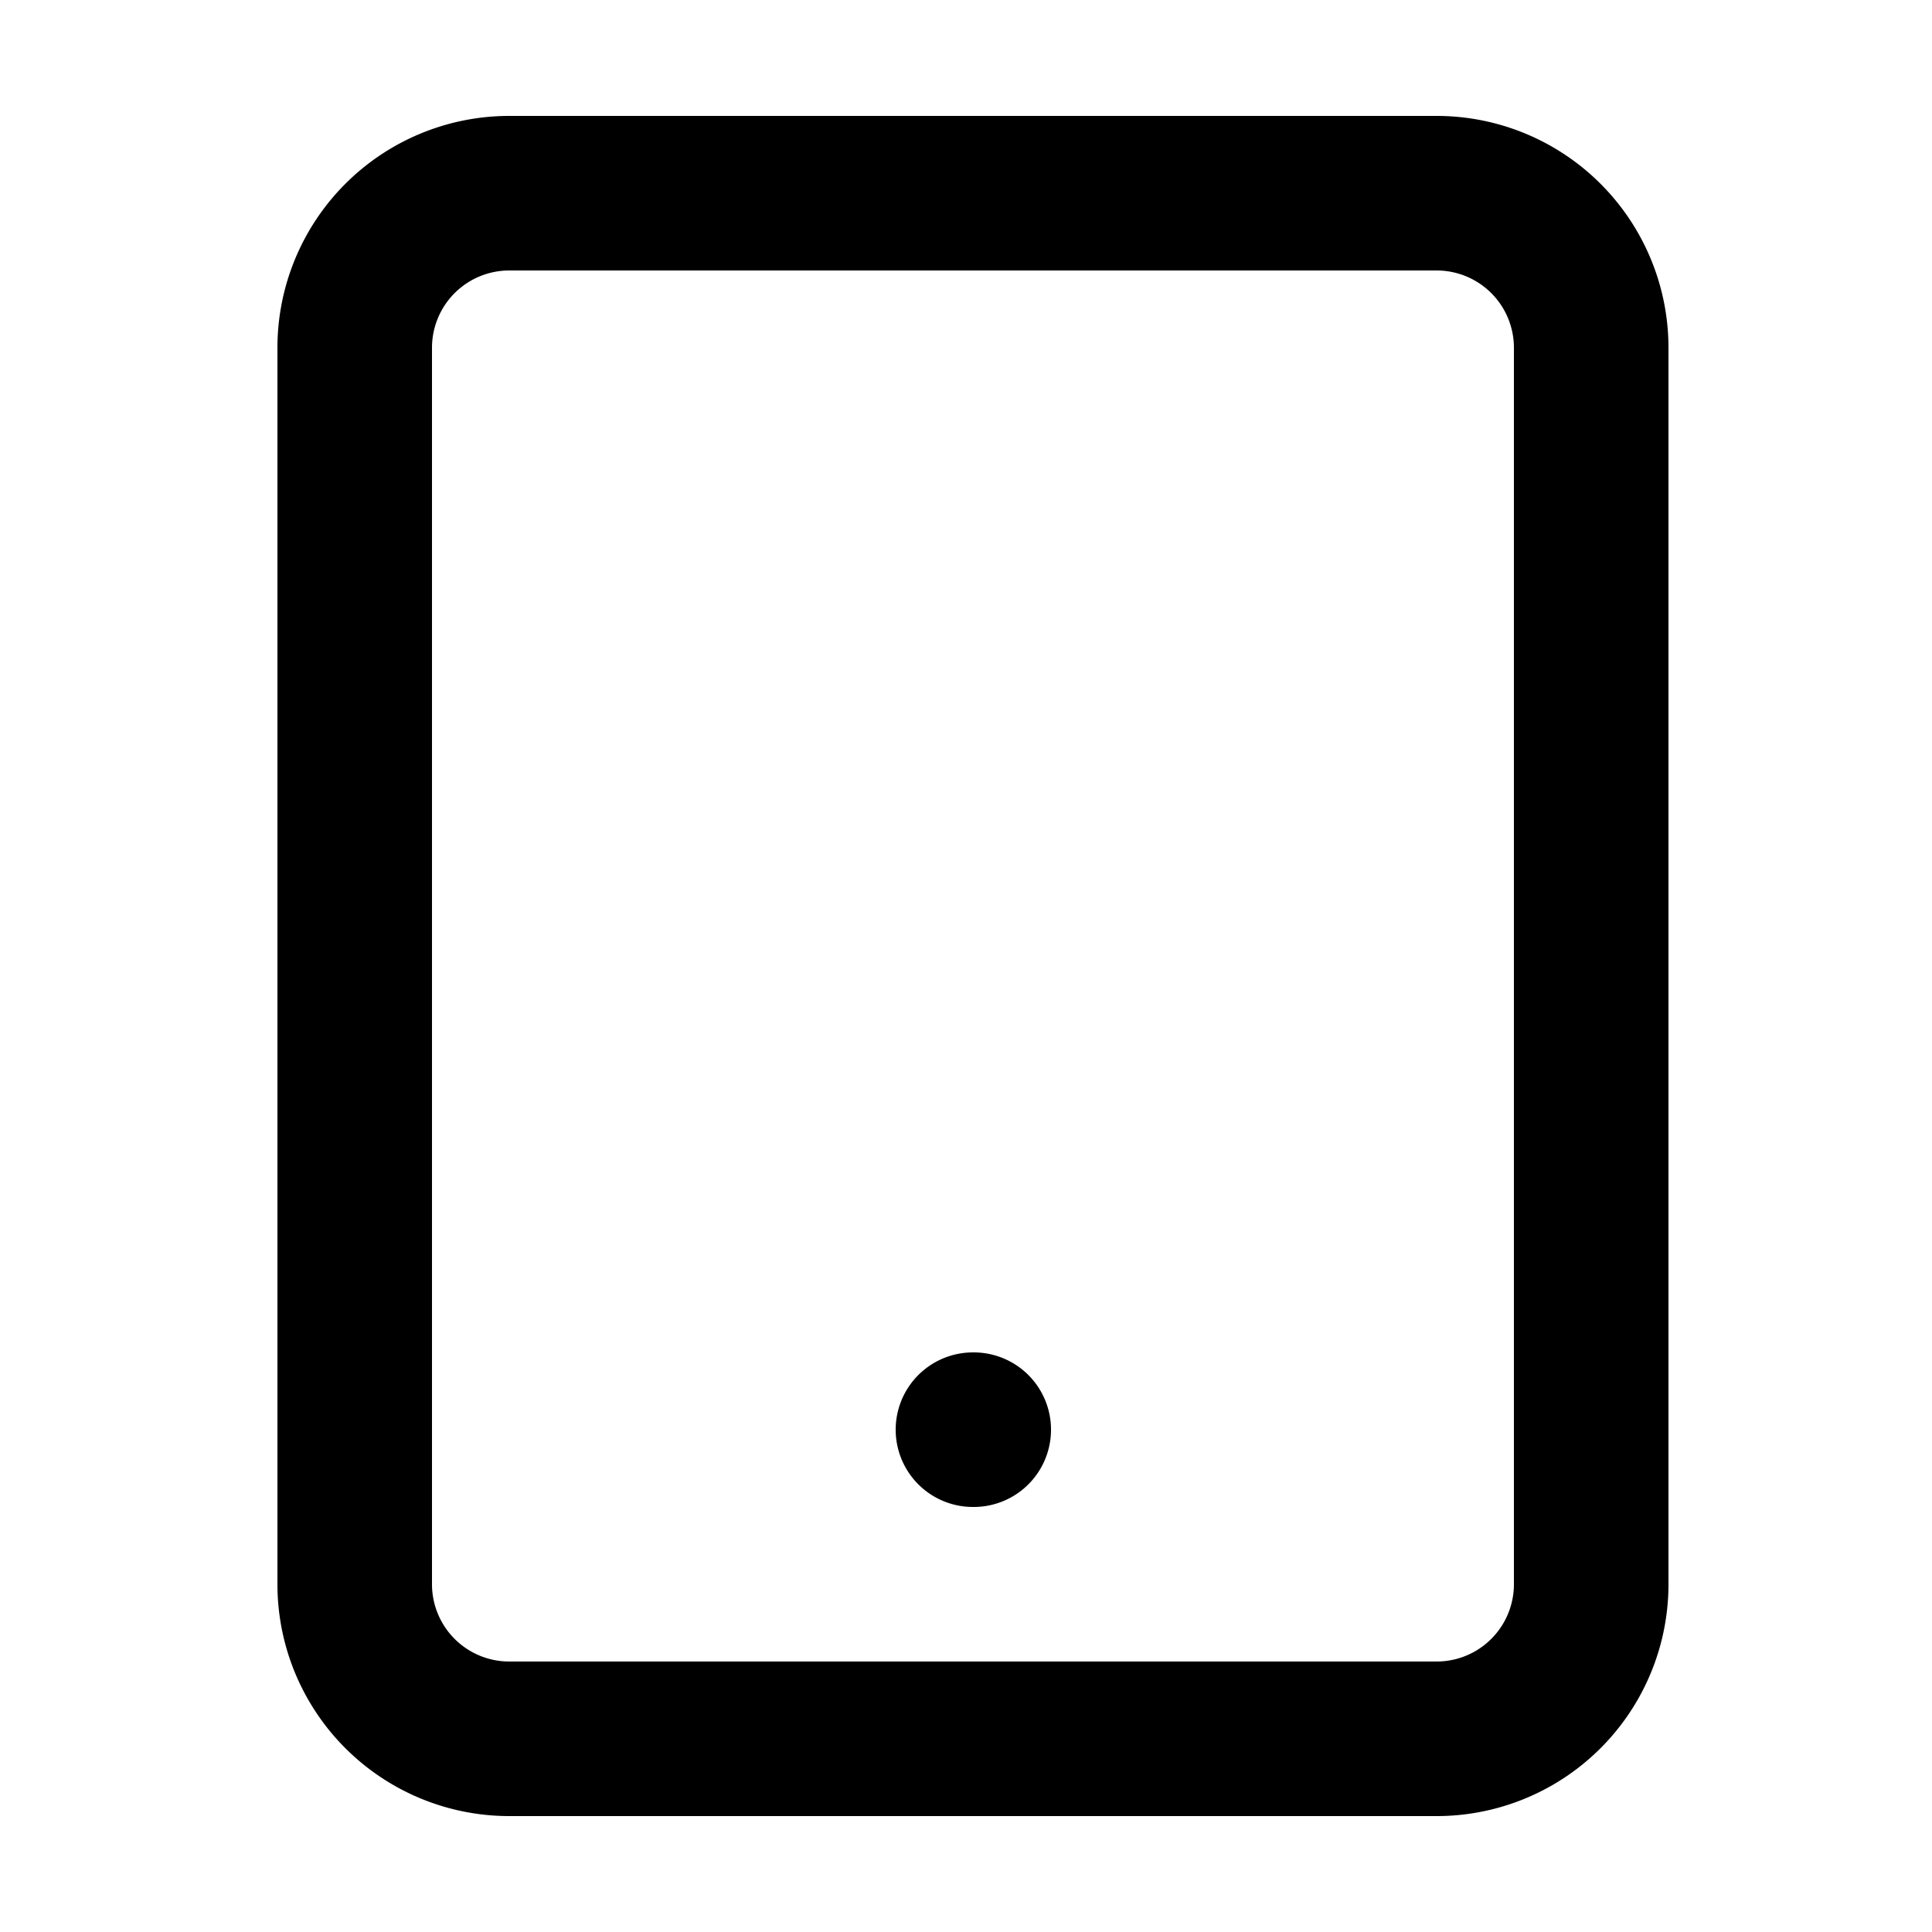 <svg class="reservation-nav__icon" width="24" height="24" fill="none" xmlns="http://www.w3.org/2000/svg" viewBox="0 0 25 24"><path d="M18.59 2h-12a2 2 0 00-2 2v16a2 2 0 002 2h12a2 2 0 002-2V4a2 2 0 00-2-2zM12.59 18h.01" stroke="currentcolor" stroke-width="2" stroke-linecap="round" stroke-linejoin="round"/></svg>